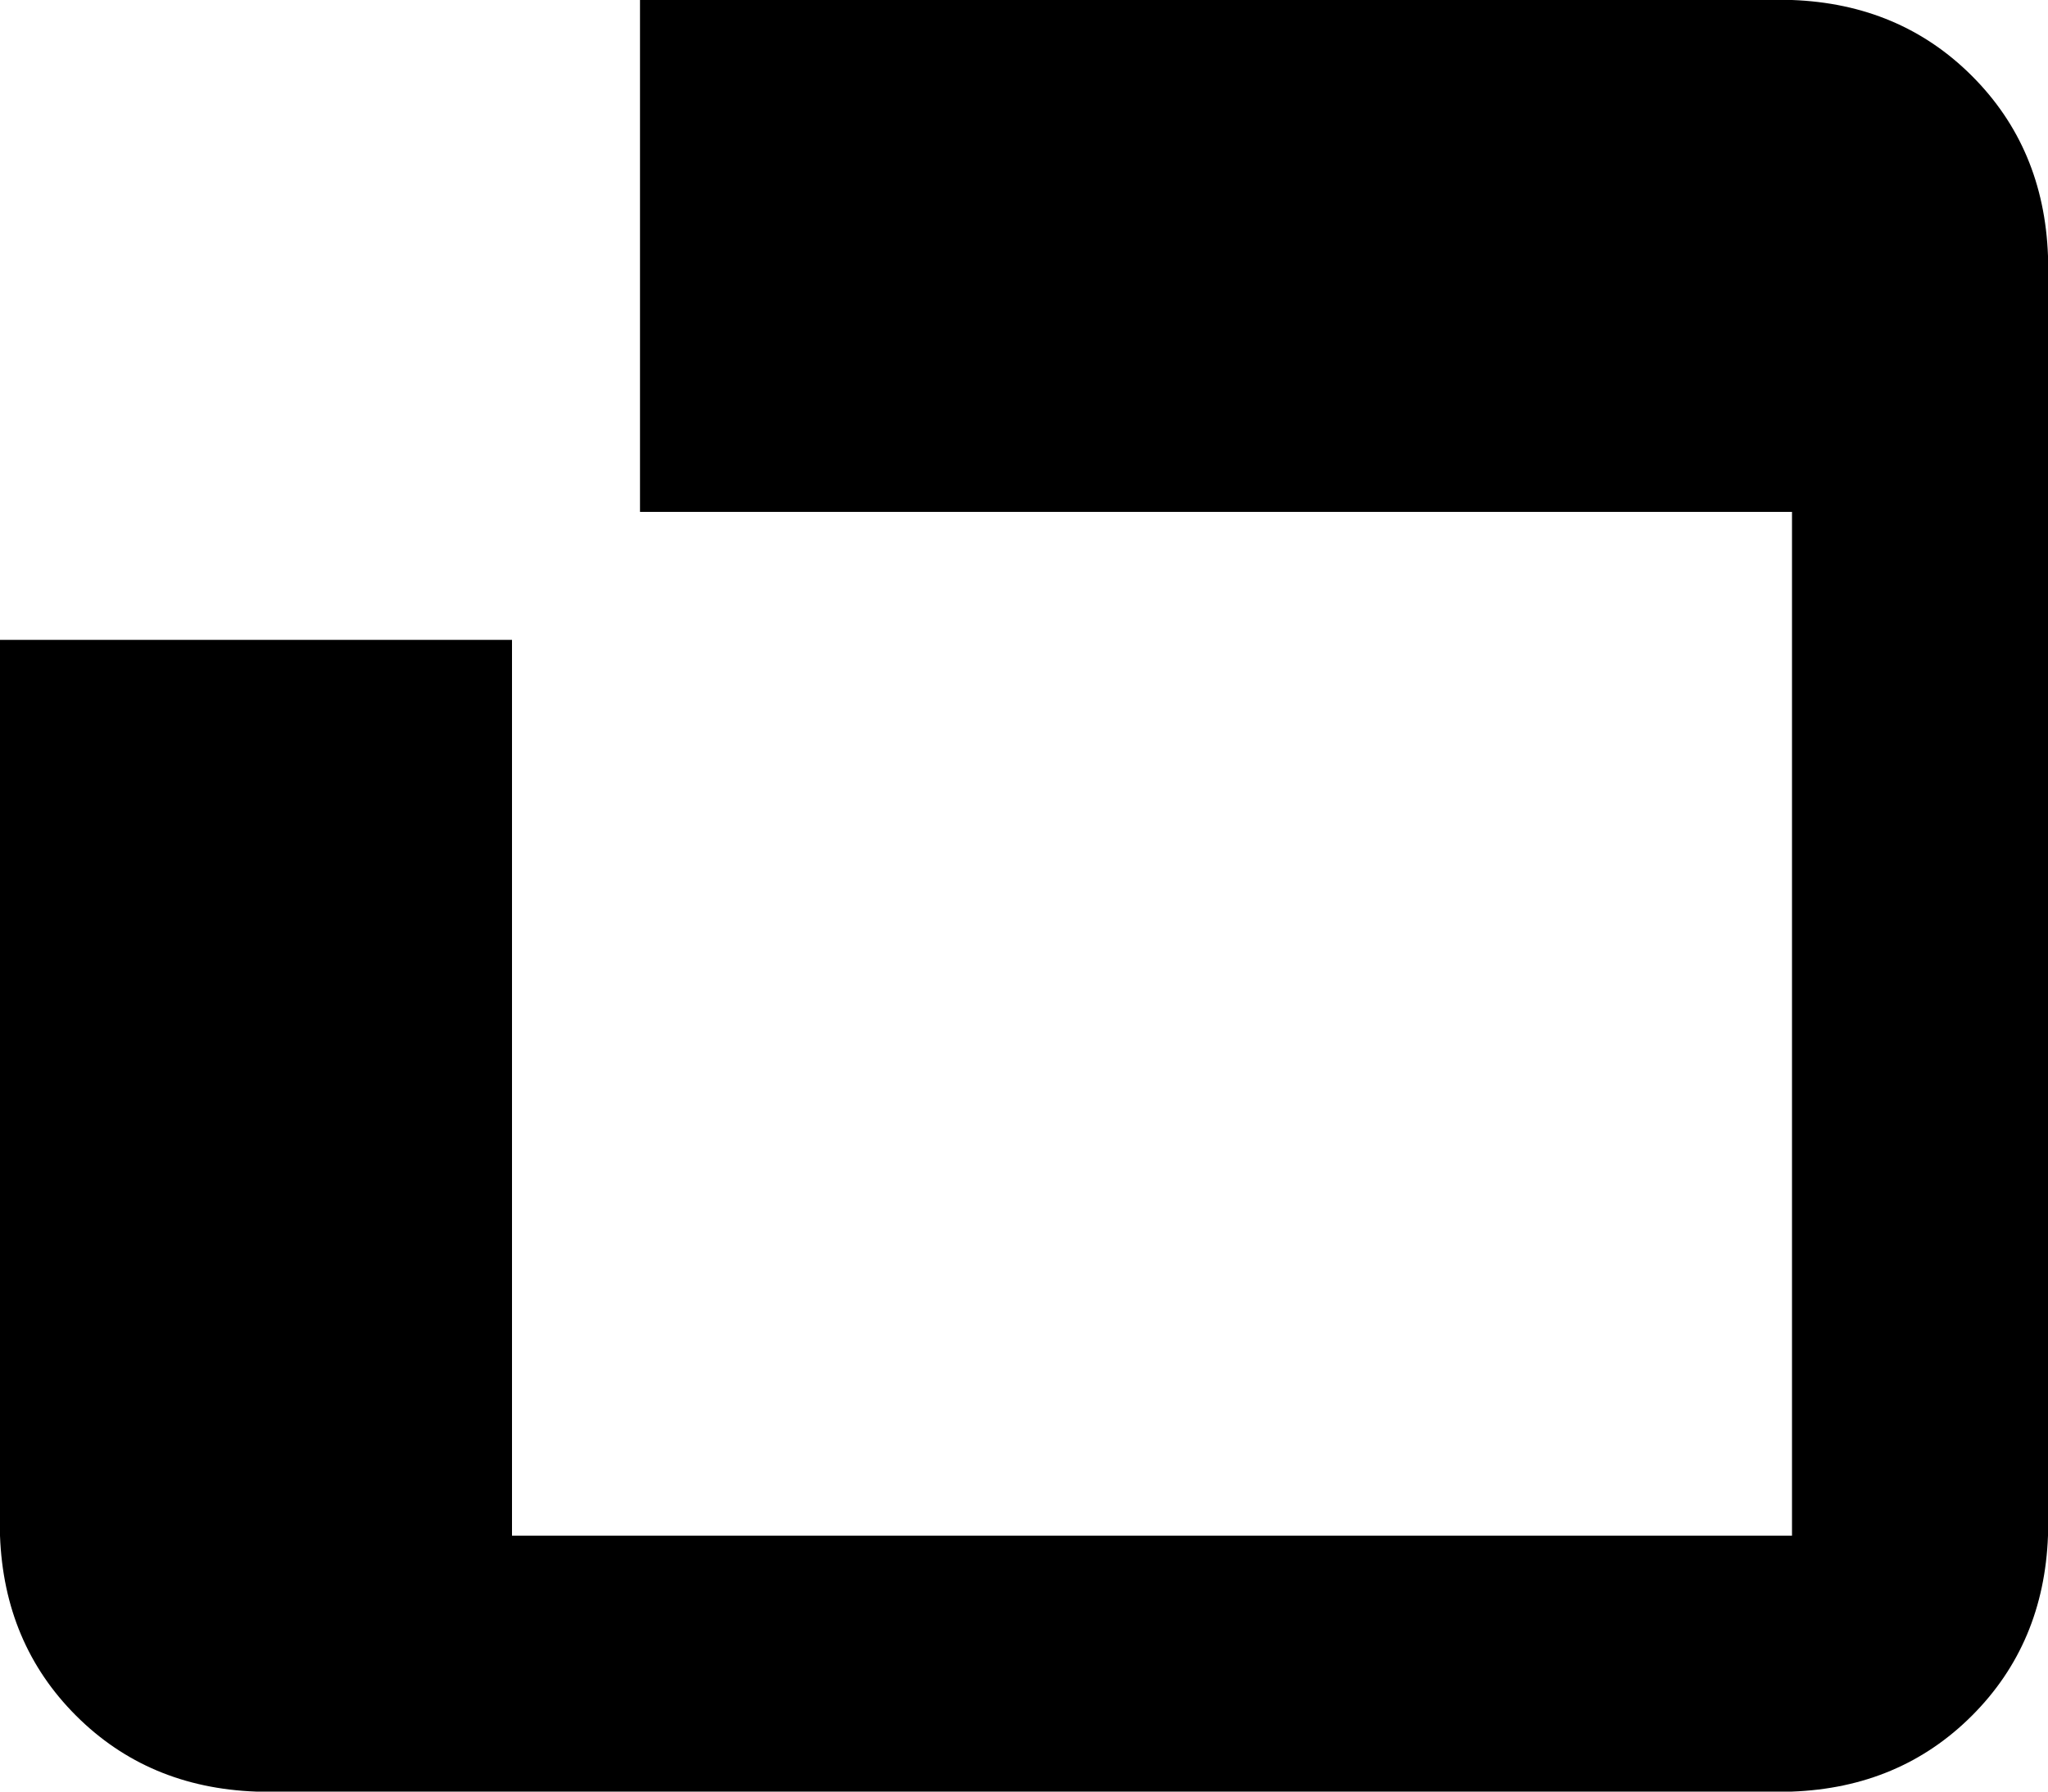 <svg xmlns="http://www.w3.org/2000/svg" viewBox="0 0 512 448">
    <path d="M 0 160 L 0 384 Q 1 411 19 429 Q 37 447 64 448 L 448 448 Q 475 447 493 429 Q 511 411 512 384 L 512 64 Q 511 37 493 19 Q 475 1 448 0 L 160 0 L 160 128 L 448 128 L 448 384 L 128 384 L 128 160 L 0 160 L 0 160 Z"/>
</svg>
